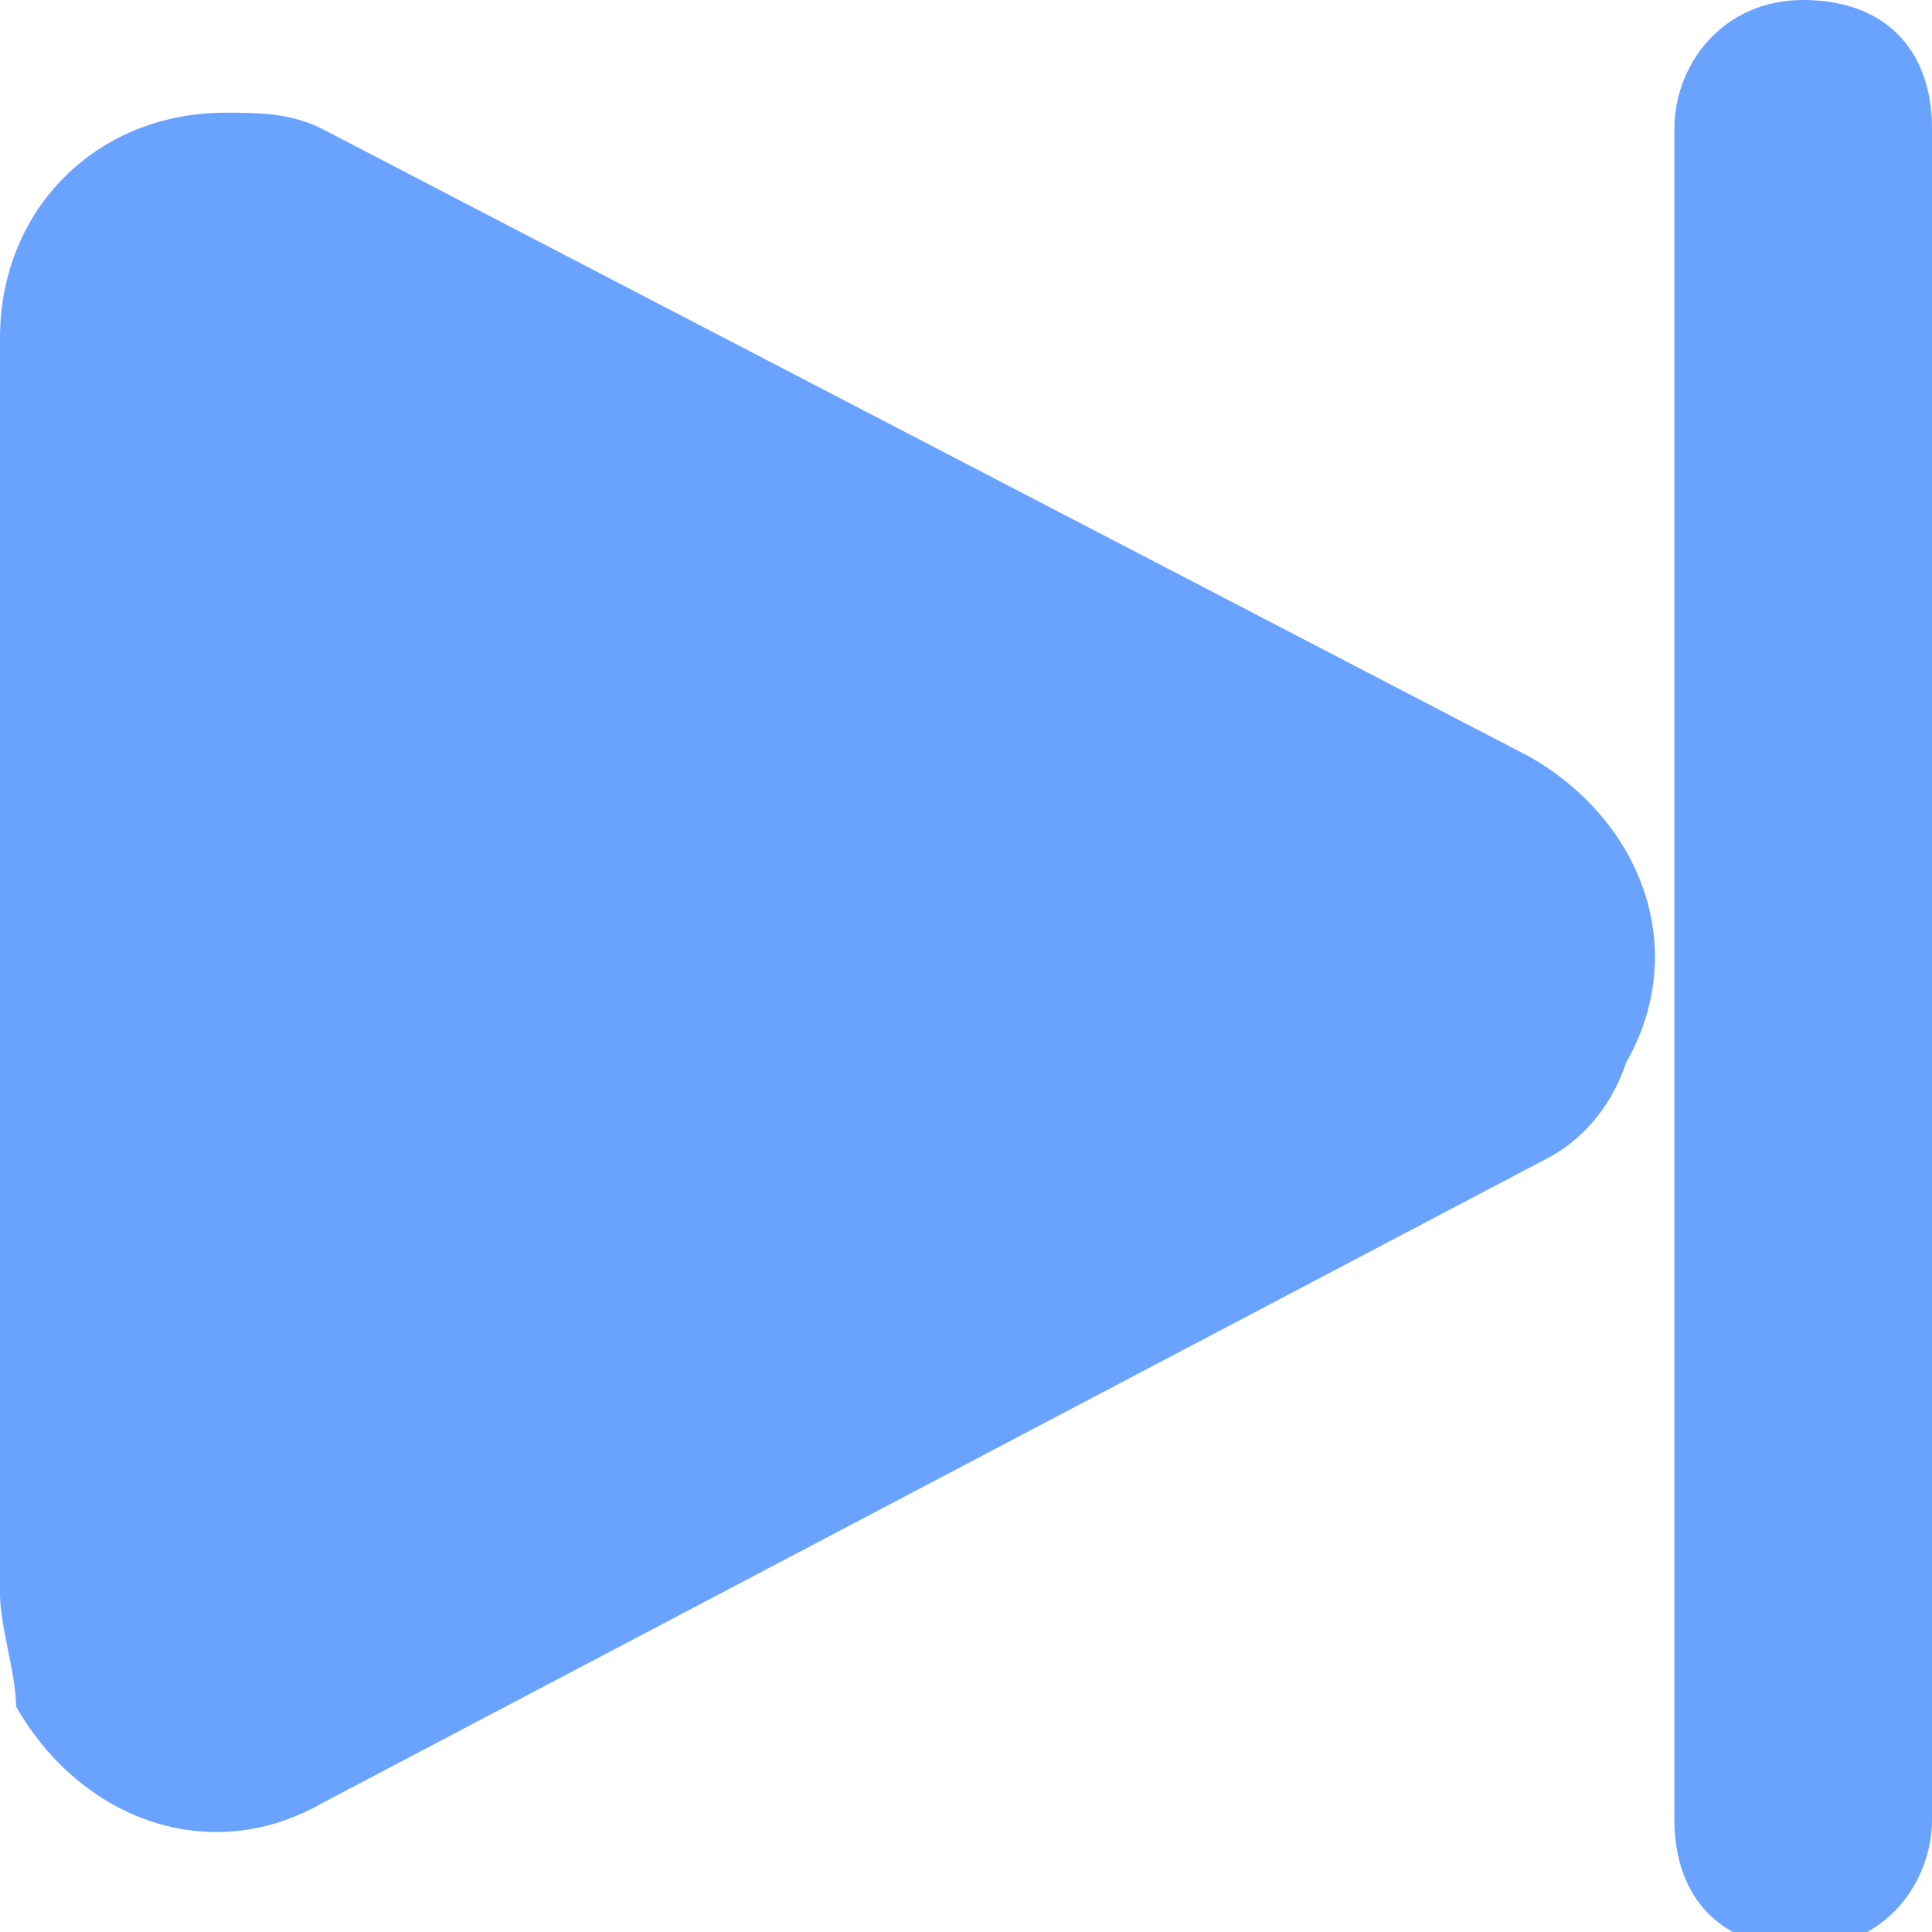 <?xml version="1.0" encoding="utf-8"?>
<!-- Generator: Adobe Illustrator 21.1.0, SVG Export Plug-In . SVG Version: 6.00 Build 0)  -->
<svg version="1.1" id="Слой_1" xmlns="http://www.w3.org/2000/svg" xmlns:xlink="http://www.w3.org/1999/xlink" x="0px" y="0px"
	 viewBox="0 0 12 12" enable-background="new 0 0 12 12" xml:space="preserve">
<title>icons/next song</title>
<desc>Created with Sketch.</desc>
<g id="icons_x2F_next-song">
	<g id="Combined-Shape">
		<path id="path-1_1_" fill="#6AA2FF" d="M2,0.8l7.5,3.9c0.7,0.4,1,1.2,0.6,1.9C10,6.9,9.8,7.1,9.6,7.2L2,11.2
			c-0.7,0.4-1.5,0.1-1.9-0.6C0.1,10.4,0,10.1,0,9.9V2.1c0-0.8,0.6-1.4,1.4-1.4C1.6,0.7,1.8,0.7,2,0.8z M12,0.8v10.5
			c0,0.4-0.3,0.8-0.8,0.8s-0.8-0.3-0.8-0.8V0.8c0-0.4,0.3-0.8,0.8-0.8S12,0.3,12,0.8z"/>
	</g>
</g>
</svg>
